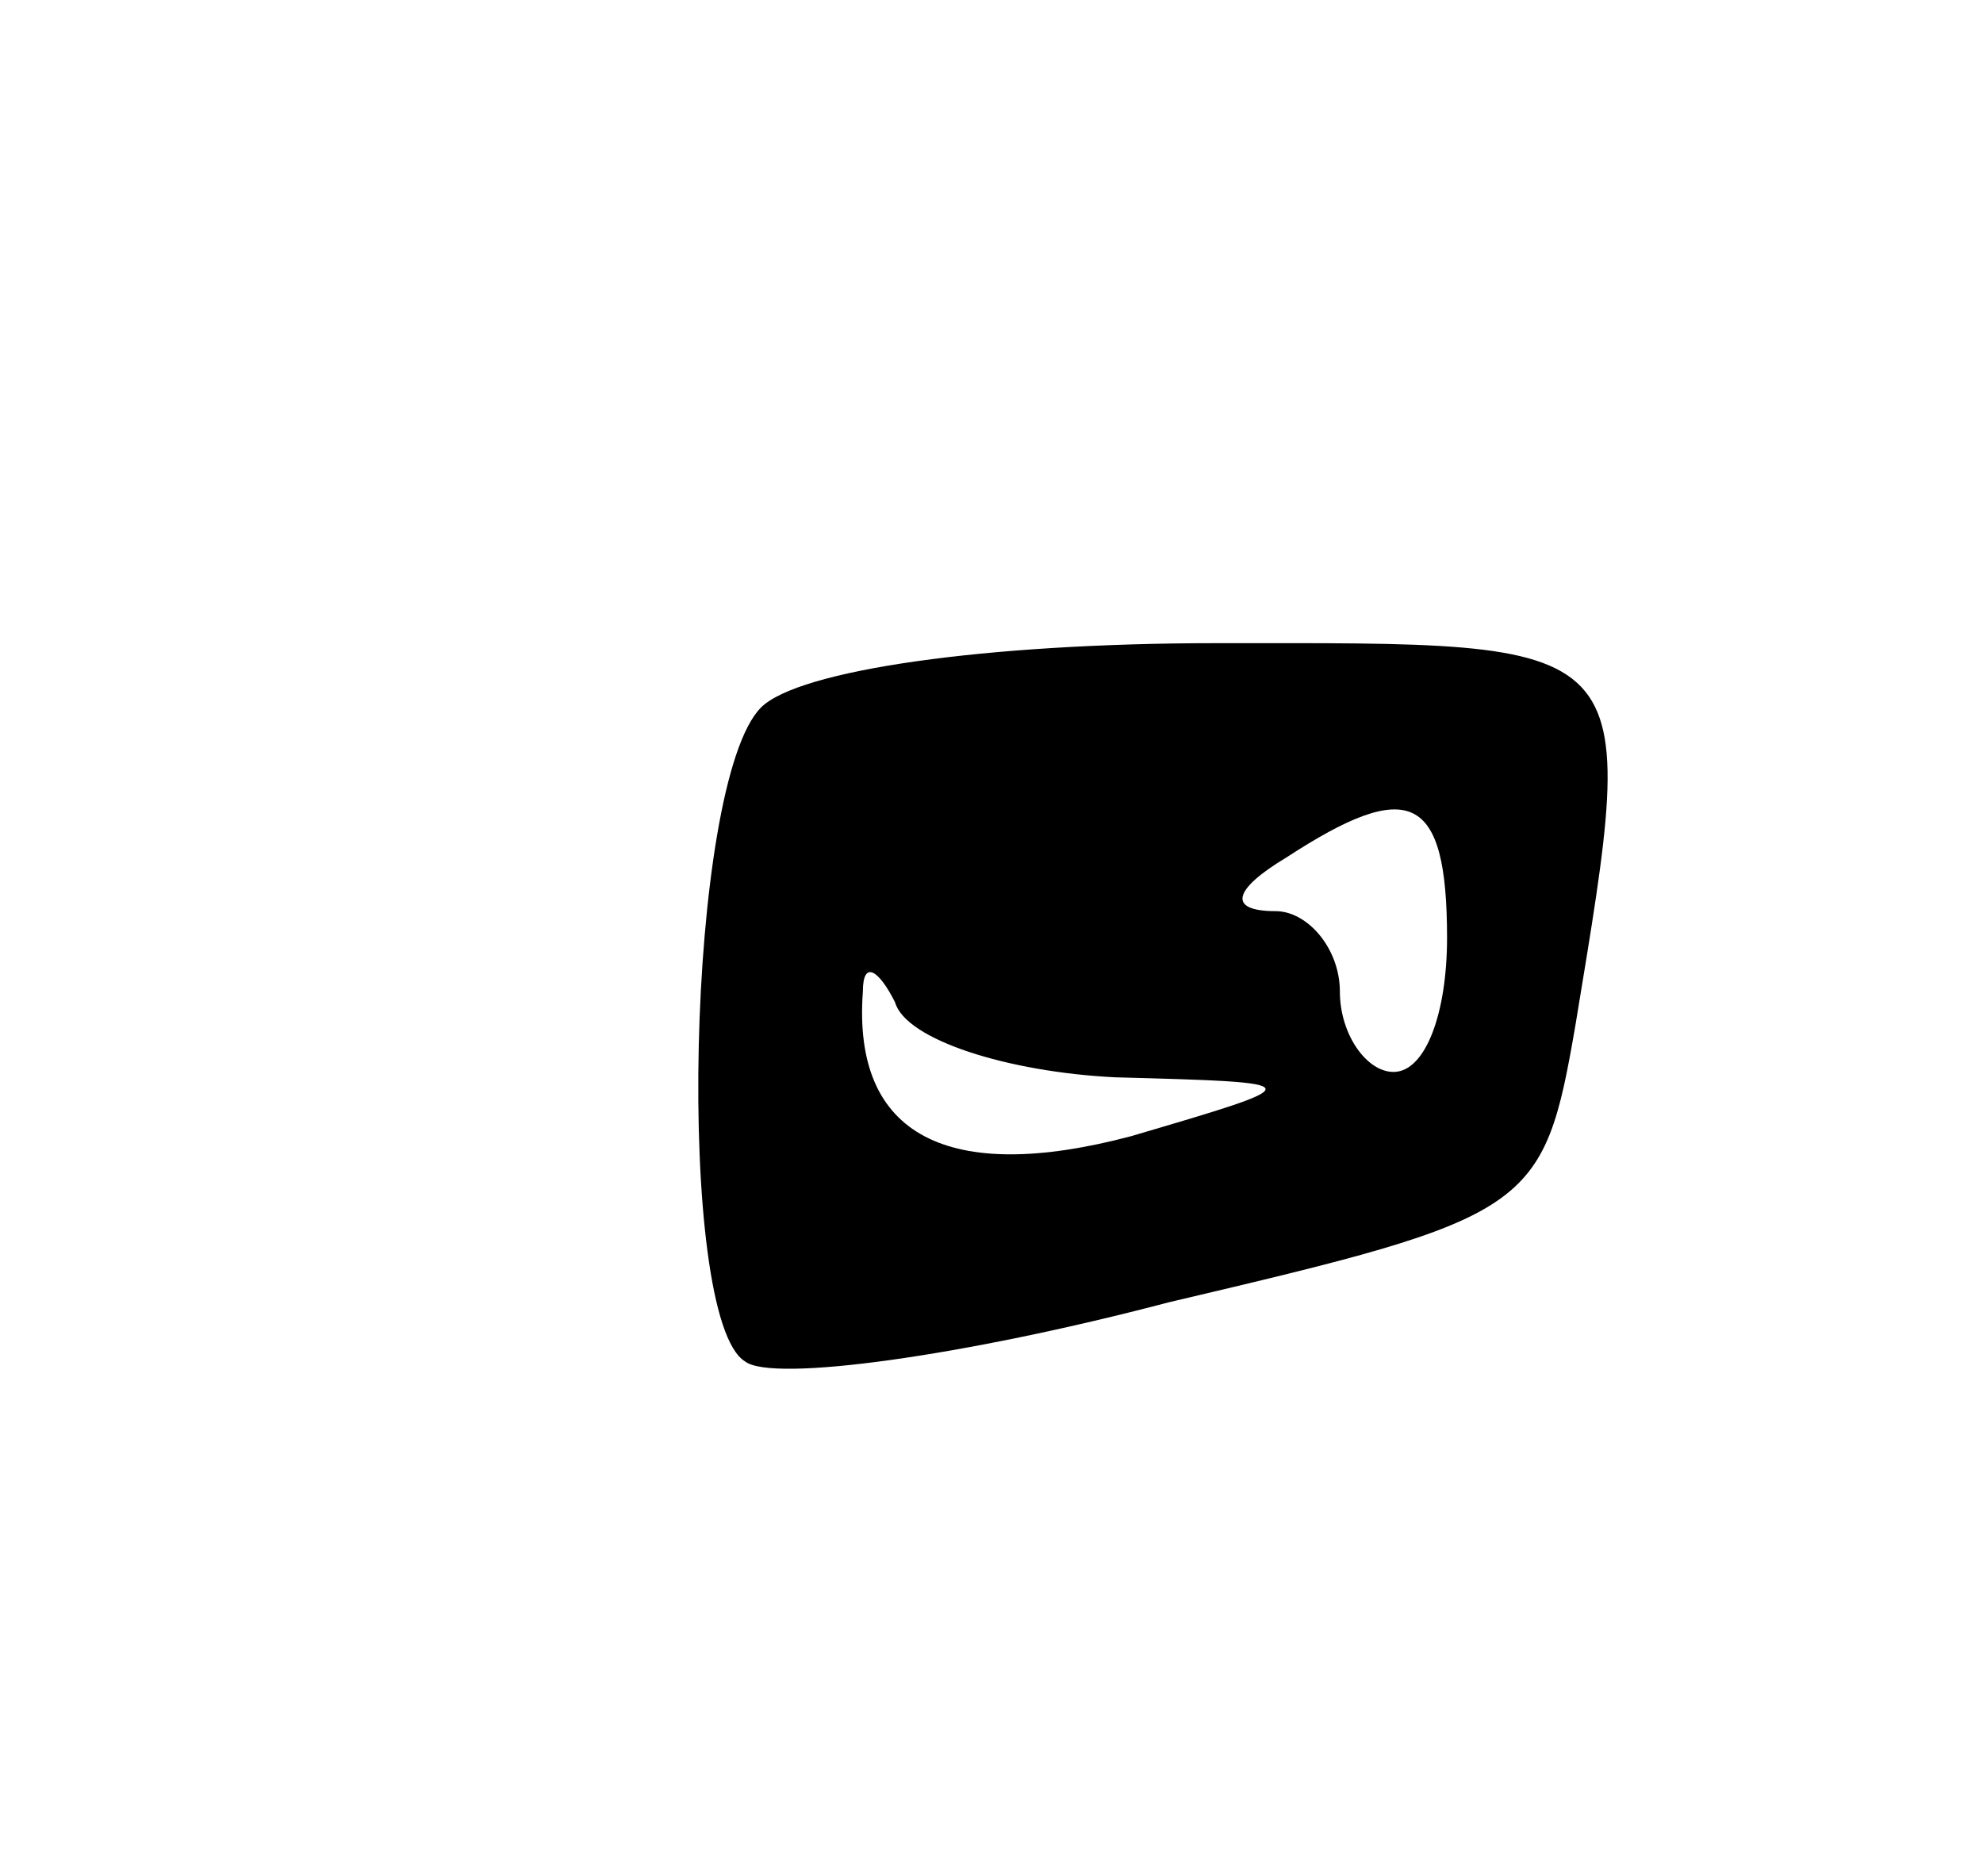 <svg version="1.0" xmlns="http://www.w3.org/2000/svg"
 width="37pt" height="35pt" viewBox="0 0 37 35"
 preserveAspectRatio="xMidYMid meet">
<g transform="translate(0,35) scale(0.1,-0.1)"
fill="#000000" stroke="none">
<path d="M142 218 c-14 -14 -16 -114 -3 -122 5 -4 41 1 79 11 68 16 70 17 76
52 12 73 13 71 -67 71 -43 0 -78 -5 -85 -12z m128 -43 c0 -14 -4 -25 -10 -25
-5 0 -10 7 -10 15 0 8 -6 15 -12 15 -9 0 -8 4 2 10 23 15 30 12 30 -15z m-62
-26 c37 -1 37 -1 3 -11 -34 -9 -52 0 -50 27 0 6 3 4 6 -2 2 -7 21 -13 41 -14z"/>
</g>
</svg>
